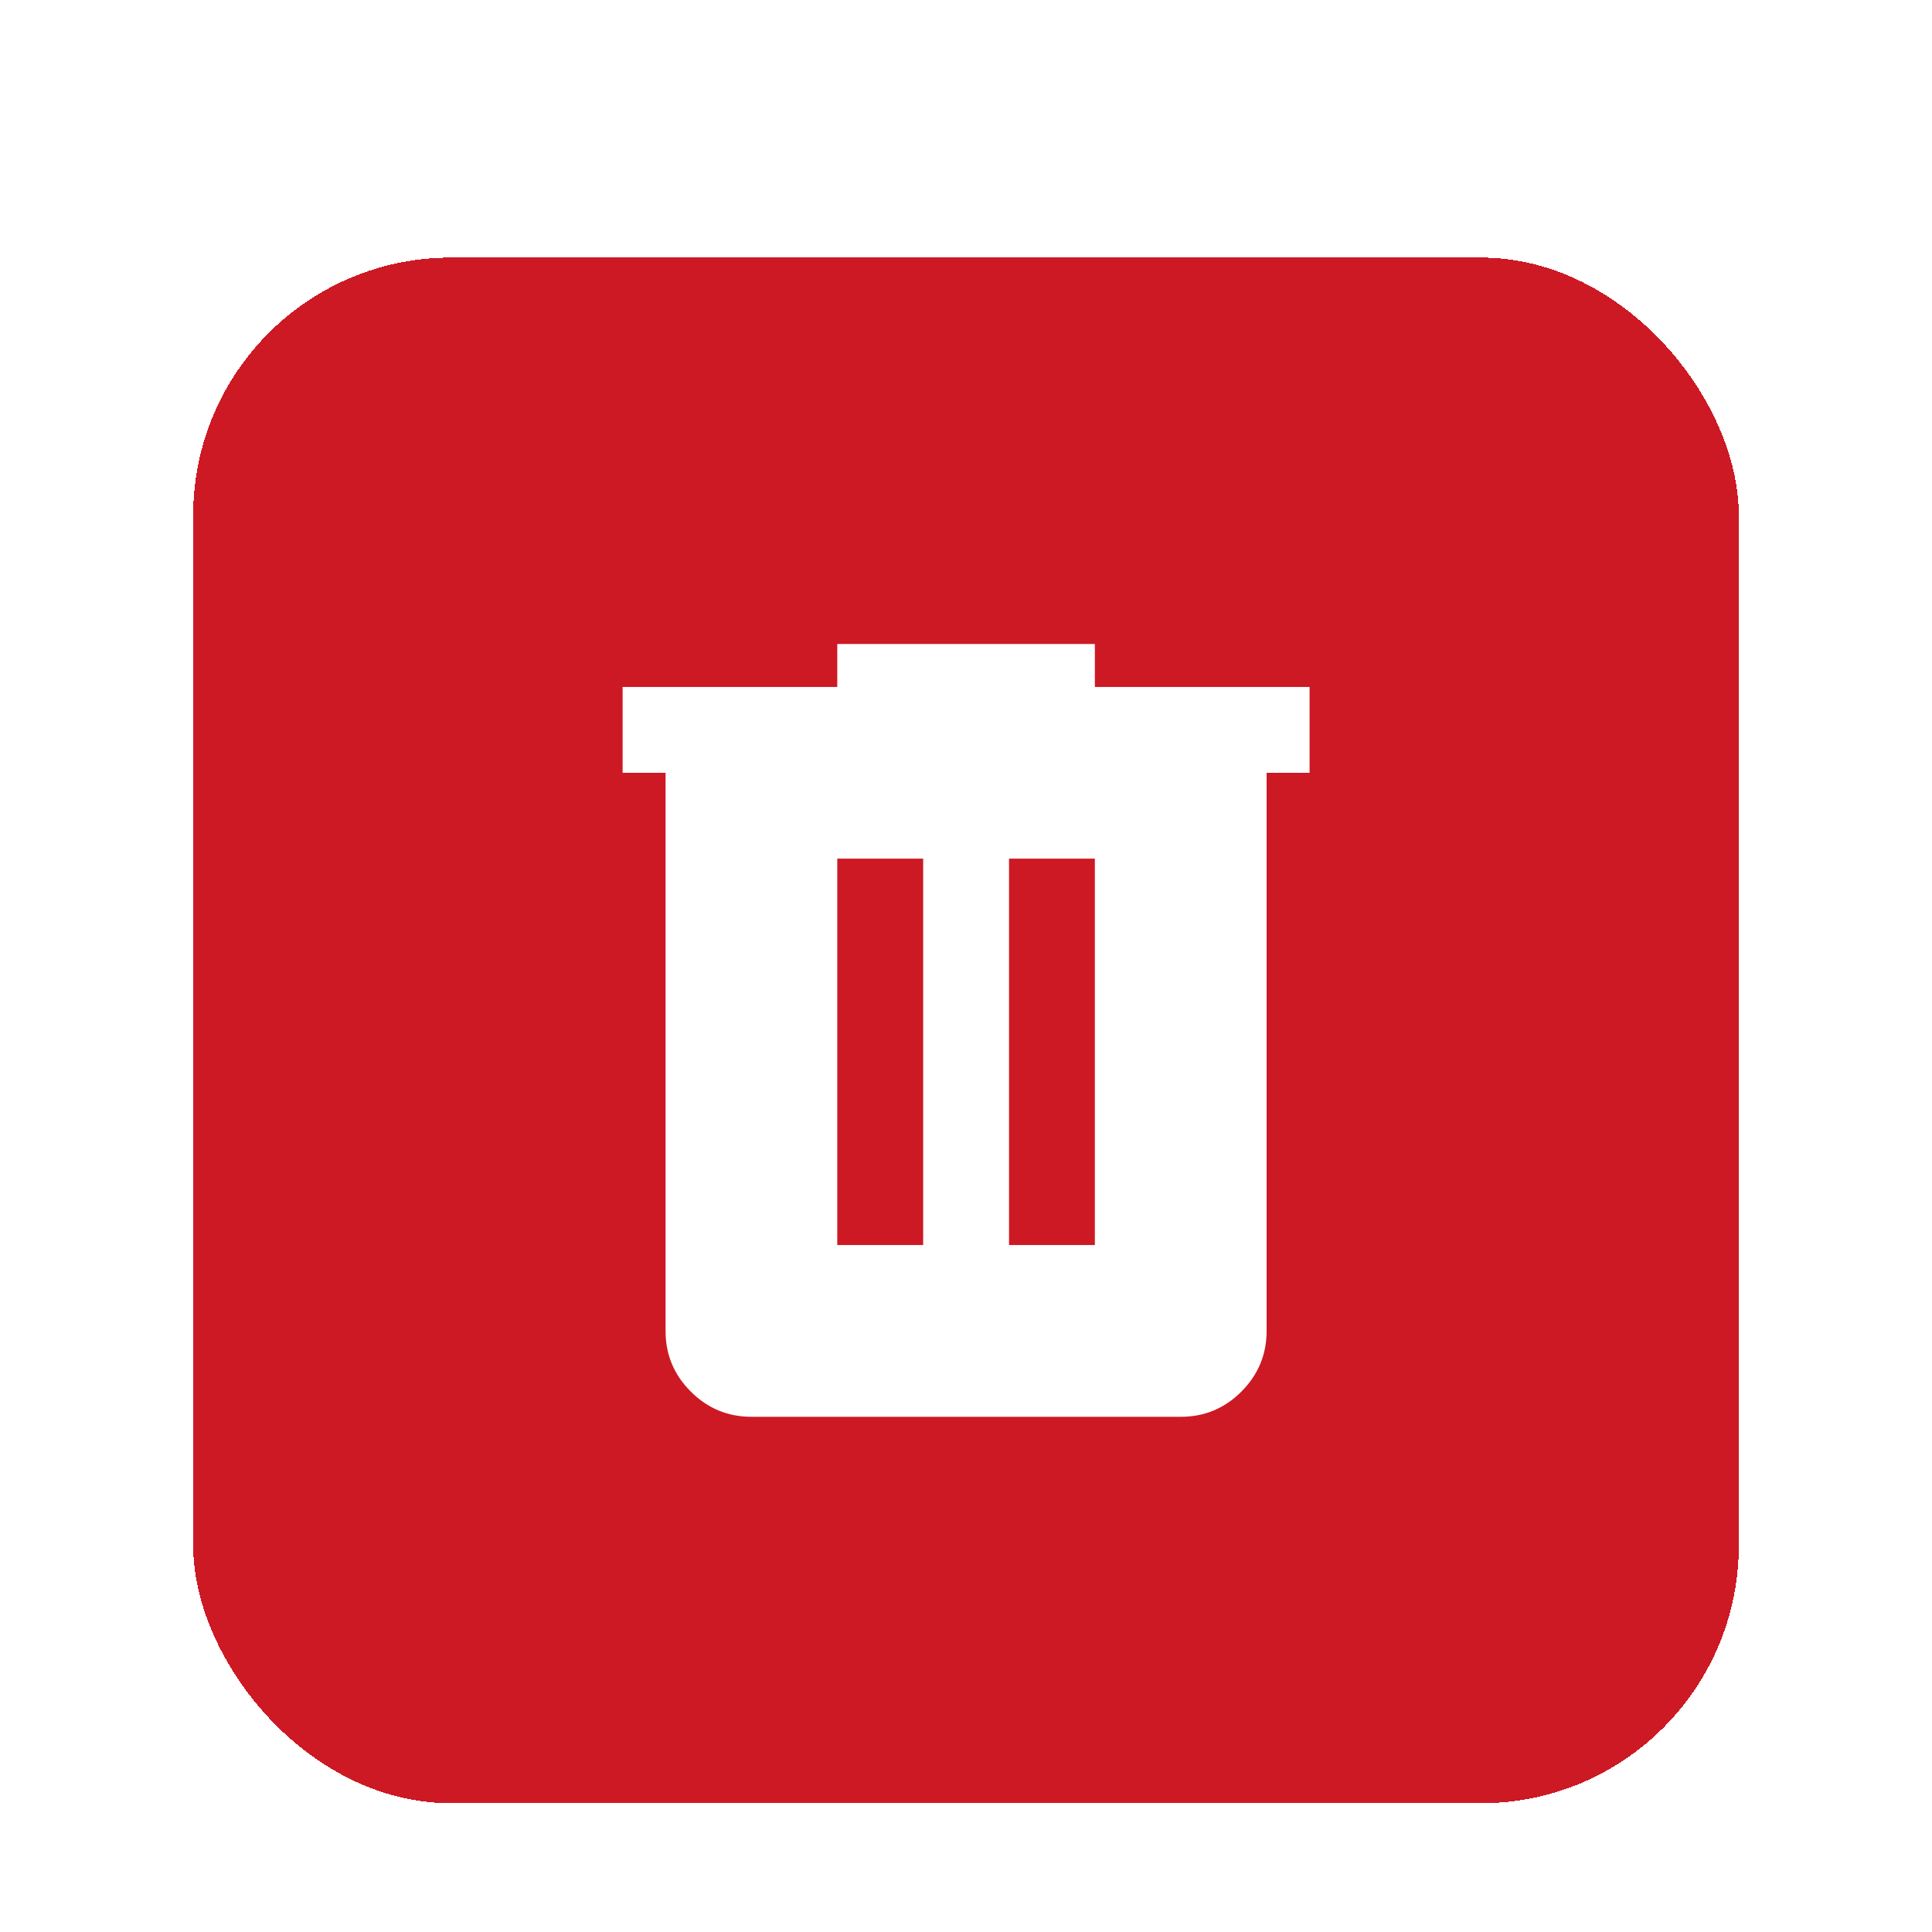 <svg width="30" height="30" viewBox="0 0 30 30" fill="none" xmlns="http://www.w3.org/2000/svg">
<g filter="url(#filter0_dd_4915_100725)">
<rect x="3" y="2" width="24" height="24" rx="4" fill="#CD1924" shape-rendering="crispEdges"/>
<path d="M11.668 20C11.301 20 10.987 19.869 10.726 19.608C10.465 19.347 10.334 19.033 10.335 18.667V10H9.668V8.667H13.001V8H17.001V8.667H20.335V10H19.668V18.667C19.668 19.033 19.537 19.347 19.276 19.609C19.015 19.87 18.701 20 18.335 20H11.668ZM13.001 17.333H14.335V11.333H13.001V17.333ZM15.668 17.333H17.001V11.333H15.668V17.333Z" fill="white"/>
</g>
<defs>
<filter id="filter0_dd_4915_100725" x="0" y="0" width="30" height="30" filterUnits="userSpaceOnUse" color-interpolation-filters="sRGB">
<feFlood flood-opacity="0" result="BackgroundImageFix"/>
<feColorMatrix in="SourceAlpha" type="matrix" values="0 0 0 0 0 0 0 0 0 0 0 0 0 0 0 0 0 0 127 0" result="hardAlpha"/>
<feOffset dy="1"/>
<feGaussianBlur stdDeviation="1"/>
<feComposite in2="hardAlpha" operator="out"/>
<feColorMatrix type="matrix" values="0 0 0 0 0.063 0 0 0 0 0.094 0 0 0 0 0.157 0 0 0 0.06 0"/>
<feBlend mode="normal" in2="BackgroundImageFix" result="effect1_dropShadow_4915_100725"/>
<feColorMatrix in="SourceAlpha" type="matrix" values="0 0 0 0 0 0 0 0 0 0 0 0 0 0 0 0 0 0 127 0" result="hardAlpha"/>
<feOffset dy="1"/>
<feGaussianBlur stdDeviation="1.5"/>
<feComposite in2="hardAlpha" operator="out"/>
<feColorMatrix type="matrix" values="0 0 0 0 0.063 0 0 0 0 0.094 0 0 0 0 0.157 0 0 0 0.1 0"/>
<feBlend mode="normal" in2="effect1_dropShadow_4915_100725" result="effect2_dropShadow_4915_100725"/>
<feBlend mode="normal" in="SourceGraphic" in2="effect2_dropShadow_4915_100725" result="shape"/>
</filter>
</defs>
</svg>
